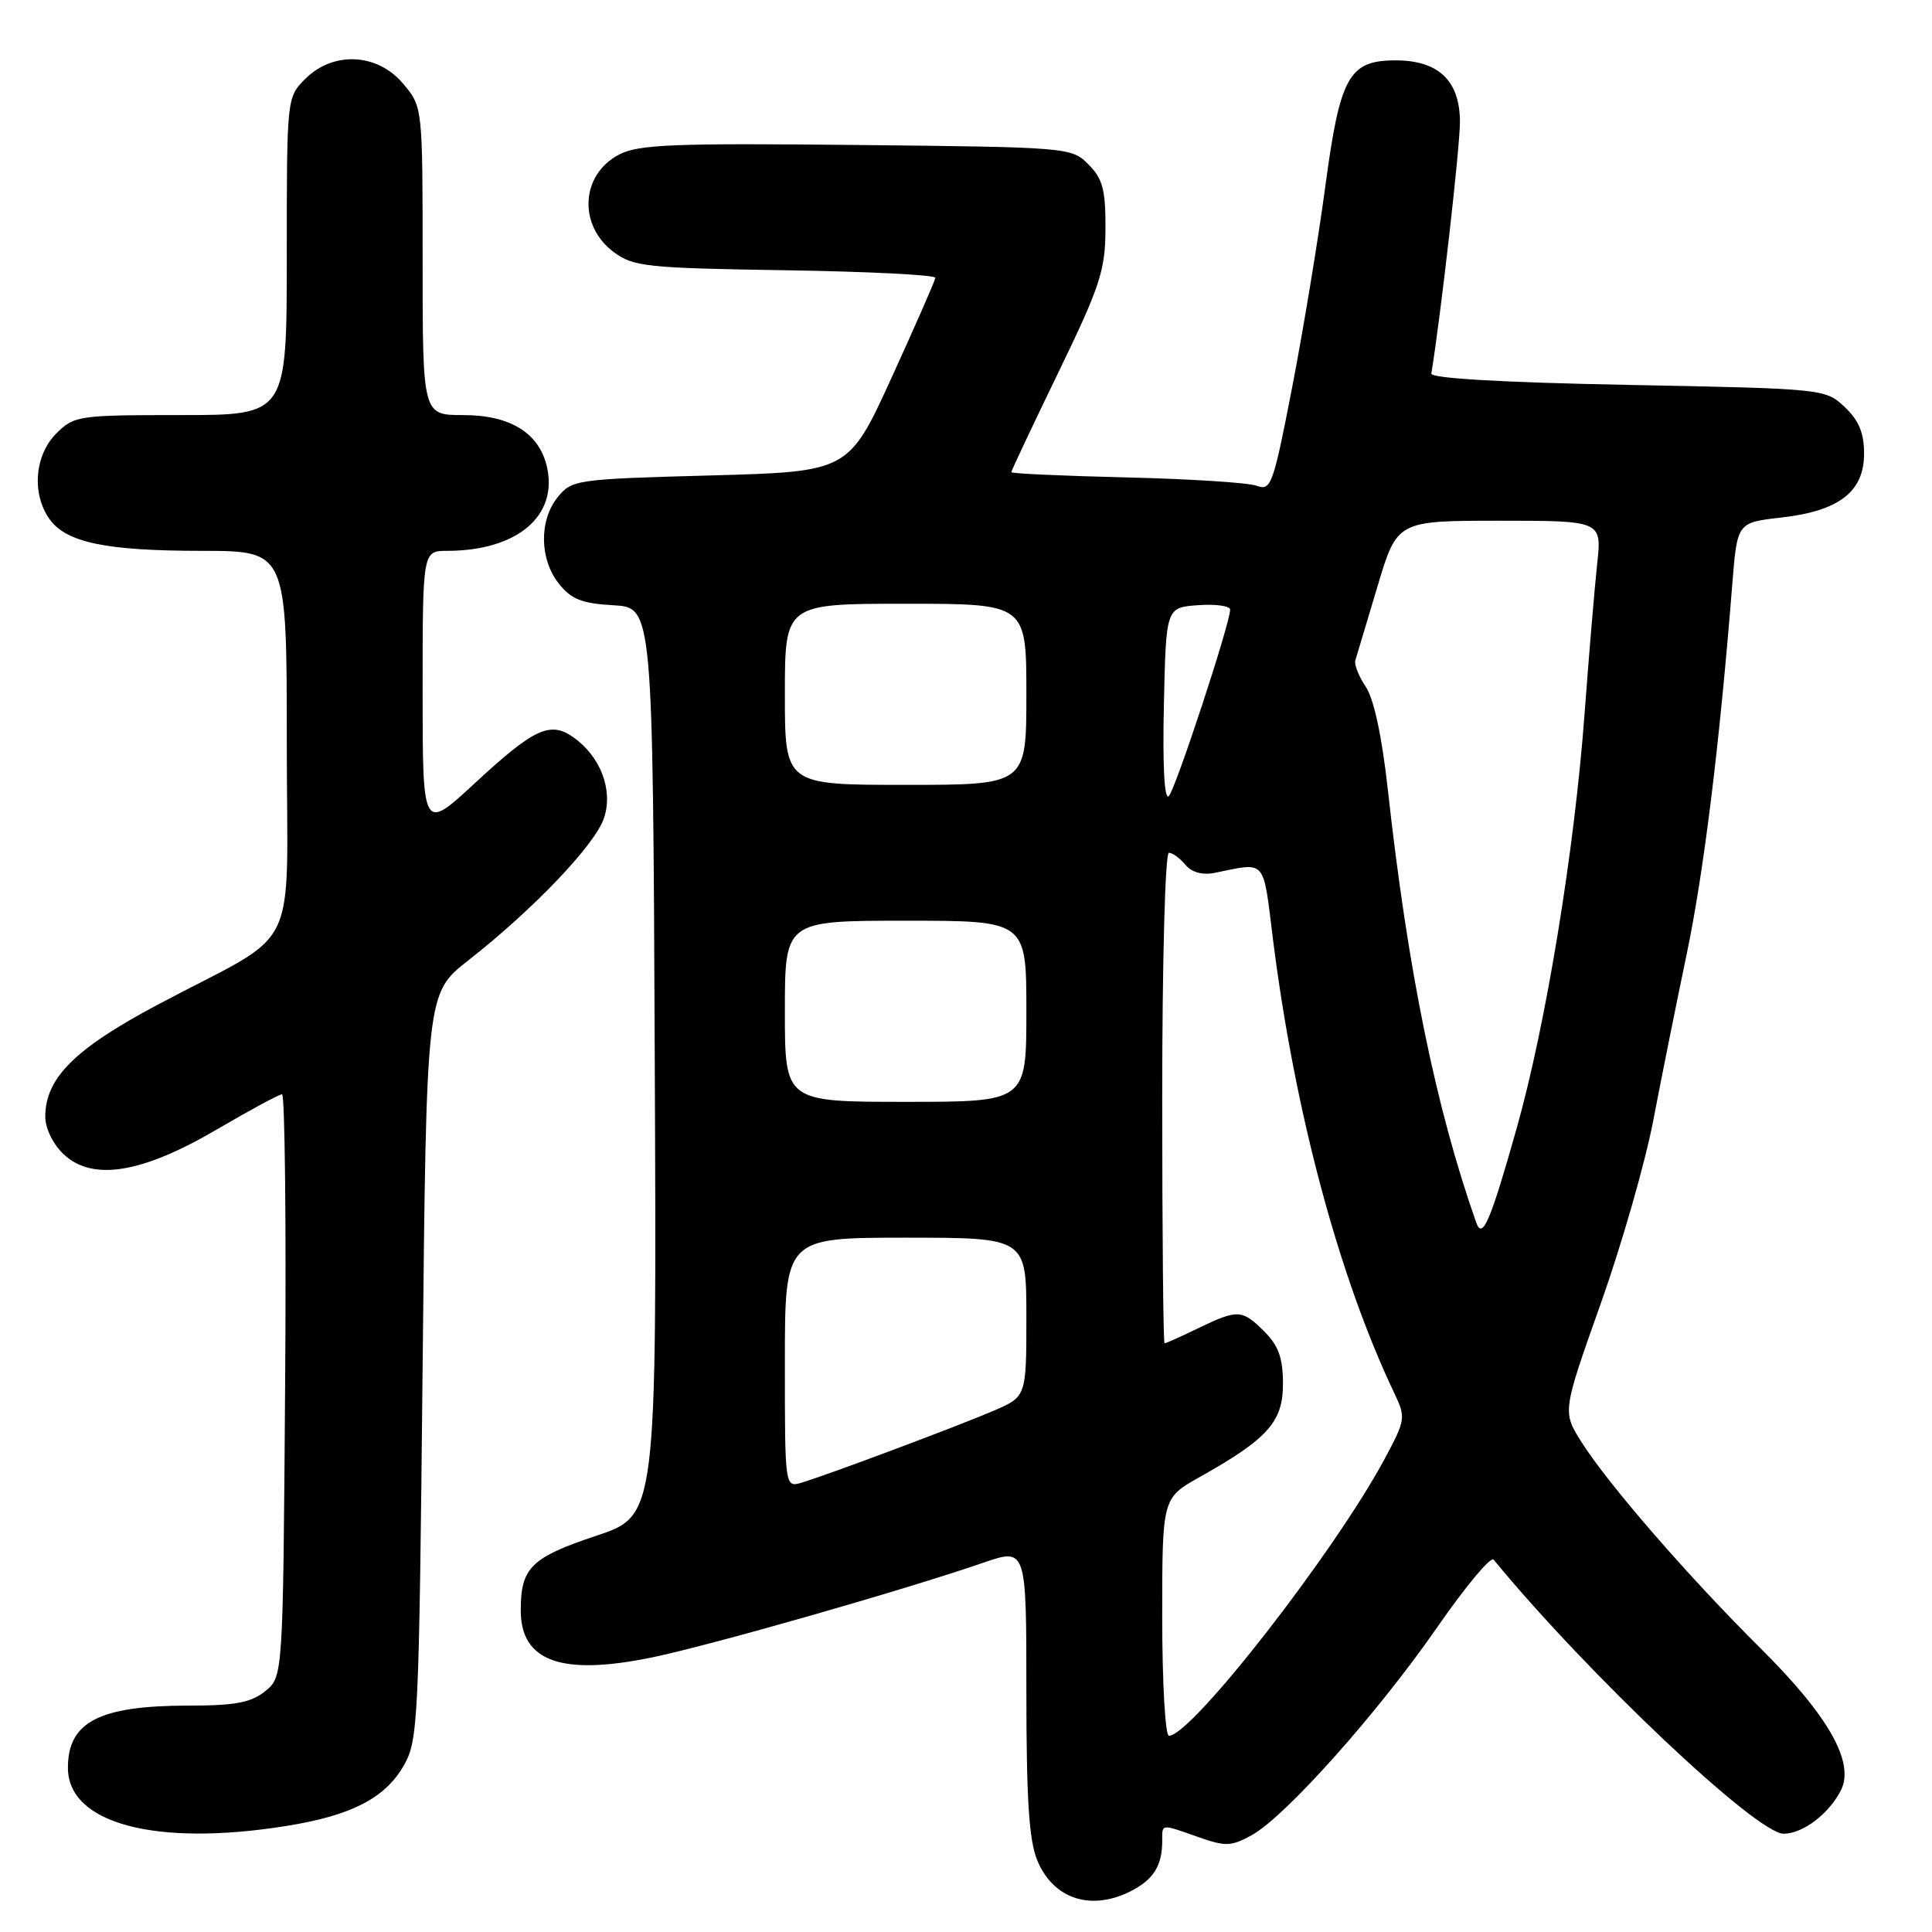 <?xml version="1.0" encoding="UTF-8" standalone="no"?>
<!DOCTYPE svg PUBLIC "-//W3C//DTD SVG 1.1//EN" "http://www.w3.org/Graphics/SVG/1.1/DTD/svg11.dtd" >
<svg xmlns="http://www.w3.org/2000/svg" xmlns:xlink="http://www.w3.org/1999/xlink" version="1.1" viewBox="0 0 256 256">
 <g >
 <path fill="currentColor"
d=" M 149.93 250.54 C 152.87 249.02 154.00 247.18 154.00 243.92 C 154.00 241.63 153.76 241.65 158.78 243.42 C 162.38 244.69 163.14 244.67 165.86 243.17 C 170.30 240.73 182.56 226.99 190.41 215.66 C 194.16 210.25 197.53 206.20 197.91 206.66 C 210.40 221.85 232.79 243.01 236.35 242.98 C 238.91 242.95 242.32 240.37 243.92 237.24 C 245.81 233.56 242.30 227.36 233.28 218.41 C 223.73 208.92 213.07 196.65 209.57 191.10 C 207.02 187.07 207.02 187.07 212.09 172.78 C 214.88 164.93 218.01 154.00 219.06 148.50 C 220.11 143.00 222.10 133.10 223.48 126.50 C 225.77 115.55 227.85 98.68 229.54 77.37 C 230.19 69.24 230.19 69.24 236.01 68.58 C 243.70 67.71 247.00 65.16 247.00 60.10 C 247.00 57.36 246.30 55.69 244.42 53.92 C 241.86 51.52 241.68 51.50 215.67 51.00 C 199.06 50.68 189.56 50.13 189.66 49.50 C 190.90 41.95 193.46 19.46 193.45 16.14 C 193.44 10.70 190.61 8.00 184.93 8.00 C 178.73 8.00 177.56 10.11 175.60 24.78 C 174.66 31.78 172.69 43.71 171.22 51.31 C 168.71 64.26 168.42 65.07 166.52 64.37 C 165.41 63.95 157.64 63.46 149.25 63.26 C 140.86 63.06 134.00 62.75 134.00 62.57 C 134.00 62.39 136.80 56.44 140.23 49.37 C 145.80 37.86 146.46 35.84 146.48 30.28 C 146.50 25.13 146.11 23.67 144.22 21.78 C 141.98 19.53 141.59 19.50 113.51 19.21 C 89.29 18.96 84.62 19.14 82.05 20.47 C 76.95 23.11 76.57 29.86 81.32 33.40 C 83.93 35.34 85.65 35.52 104.07 35.81 C 115.03 35.98 123.97 36.43 123.94 36.81 C 123.90 37.19 121.30 43.12 118.16 50.00 C 112.45 62.50 112.45 62.50 94.13 63.00 C 76.38 63.48 75.76 63.57 73.91 65.86 C 71.42 68.94 71.48 74.07 74.03 77.31 C 75.68 79.40 77.06 79.96 81.28 80.20 C 86.50 80.50 86.50 80.50 86.76 140.67 C 87.02 200.83 87.02 200.83 79.00 203.50 C 70.38 206.37 69.00 207.73 69.00 213.36 C 69.00 220.17 74.40 222.10 86.47 219.60 C 94.20 218.00 119.76 210.70 130.29 207.07 C 136.00 205.11 136.00 205.11 136.00 224.09 C 136.00 238.44 136.35 243.91 137.46 246.55 C 139.60 251.67 144.63 253.28 149.93 250.54 Z  M 38.00 241.94 C 46.53 240.57 50.99 238.28 53.47 234.00 C 55.41 230.65 55.52 228.42 56.00 181.06 C 56.50 131.62 56.50 131.62 62.00 127.30 C 70.73 120.45 78.88 111.91 80.04 108.37 C 81.27 104.66 79.56 100.21 75.94 97.67 C 72.89 95.53 70.74 96.54 62.99 103.71 C 56.00 110.19 56.00 110.19 56.00 91.59 C 56.00 73.00 56.00 73.00 59.25 72.99 C 68.46 72.98 73.91 68.43 72.49 61.94 C 71.49 57.40 67.65 55.00 61.37 55.00 C 56.00 55.00 56.00 55.00 56.00 34.58 C 56.00 14.15 56.00 14.15 53.41 11.08 C 50.00 7.03 44.16 6.75 40.45 10.45 C 38.00 12.91 38.00 12.94 38.00 33.95 C 38.00 55.00 38.00 55.00 23.95 55.00 C 10.38 55.00 9.83 55.08 7.45 57.45 C 4.60 60.31 4.18 65.38 6.53 68.74 C 8.73 71.88 13.97 72.99 26.75 72.99 C 38.00 73.00 38.00 73.00 38.00 98.28 C 38.00 127.34 40.16 122.91 21.00 133.07 C 9.92 138.95 6.00 142.84 6.00 147.97 C 6.00 149.52 7.03 151.62 8.45 152.96 C 12.27 156.54 18.80 155.48 28.73 149.66 C 33.10 147.10 36.99 145.00 37.37 145.00 C 37.75 145.00 37.94 162.37 37.78 183.59 C 37.50 222.18 37.50 222.18 35.14 224.09 C 33.27 225.60 31.17 226.00 25.04 226.00 C 13.17 226.00 9.00 228.15 9.00 234.24 C 9.00 241.64 20.62 244.73 38.00 241.94 Z  M 154.00 214.25 C 154.00 198.50 154.00 198.50 158.98 195.71 C 168.00 190.64 170.00 188.40 170.00 183.37 C 170.00 179.97 169.42 178.33 167.55 176.45 C 164.58 173.49 164.03 173.46 158.76 176.00 C 156.49 177.10 154.48 178.00 154.31 178.00 C 154.14 178.00 154.00 163.38 154.00 145.50 C 154.00 127.52 154.39 113.00 154.88 113.00 C 155.36 113.00 156.35 113.71 157.07 114.59 C 157.91 115.59 159.32 115.98 160.94 115.66 C 167.88 114.26 167.32 113.61 168.68 124.50 C 171.56 147.34 177.41 169.20 184.79 184.68 C 186.28 187.81 186.23 188.17 183.52 193.22 C 176.90 205.59 157.89 230.00 154.89 230.00 C 154.40 230.00 154.00 222.91 154.00 214.25 Z  M 104.00 180.57 C 104.00 164.00 104.00 164.00 120.00 164.00 C 136.00 164.00 136.00 164.00 136.00 174.54 C 136.00 185.07 136.00 185.07 131.62 186.95 C 126.81 189.01 109.83 195.37 106.25 196.45 C 104.00 197.13 104.00 197.13 104.00 180.57 Z  M 195.61 162.00 C 190.25 146.79 186.53 128.55 183.88 104.50 C 183.11 97.58 182.04 92.57 180.97 91.00 C 180.04 89.62 179.42 88.05 179.59 87.50 C 179.75 86.95 181.07 82.56 182.51 77.75 C 185.12 69.00 185.12 69.00 198.69 69.00 C 212.26 69.00 212.26 69.00 211.63 74.75 C 211.29 77.91 210.54 86.80 209.97 94.50 C 208.63 112.66 204.86 135.68 200.99 149.42 C 197.48 161.86 196.43 164.33 195.61 162.00 Z  M 104.00 134.00 C 104.00 122.00 104.00 122.00 120.00 122.00 C 136.00 122.00 136.00 122.00 136.00 134.00 C 136.00 146.00 136.00 146.00 120.00 146.00 C 104.00 146.00 104.00 146.00 104.00 134.00 Z  M 154.22 93.48 C 154.50 80.50 154.50 80.50 158.75 80.19 C 161.09 80.02 163.00 80.29 163.00 80.78 C 163.00 82.59 155.78 104.53 154.88 105.48 C 154.29 106.10 154.04 101.60 154.22 93.48 Z  M 104.00 92.00 C 104.00 80.00 104.00 80.00 120.00 80.00 C 136.00 80.00 136.00 80.00 136.00 92.00 C 136.00 104.00 136.00 104.00 120.00 104.00 C 104.00 104.00 104.00 104.00 104.00 92.00 Z "/>
</g>
</svg>